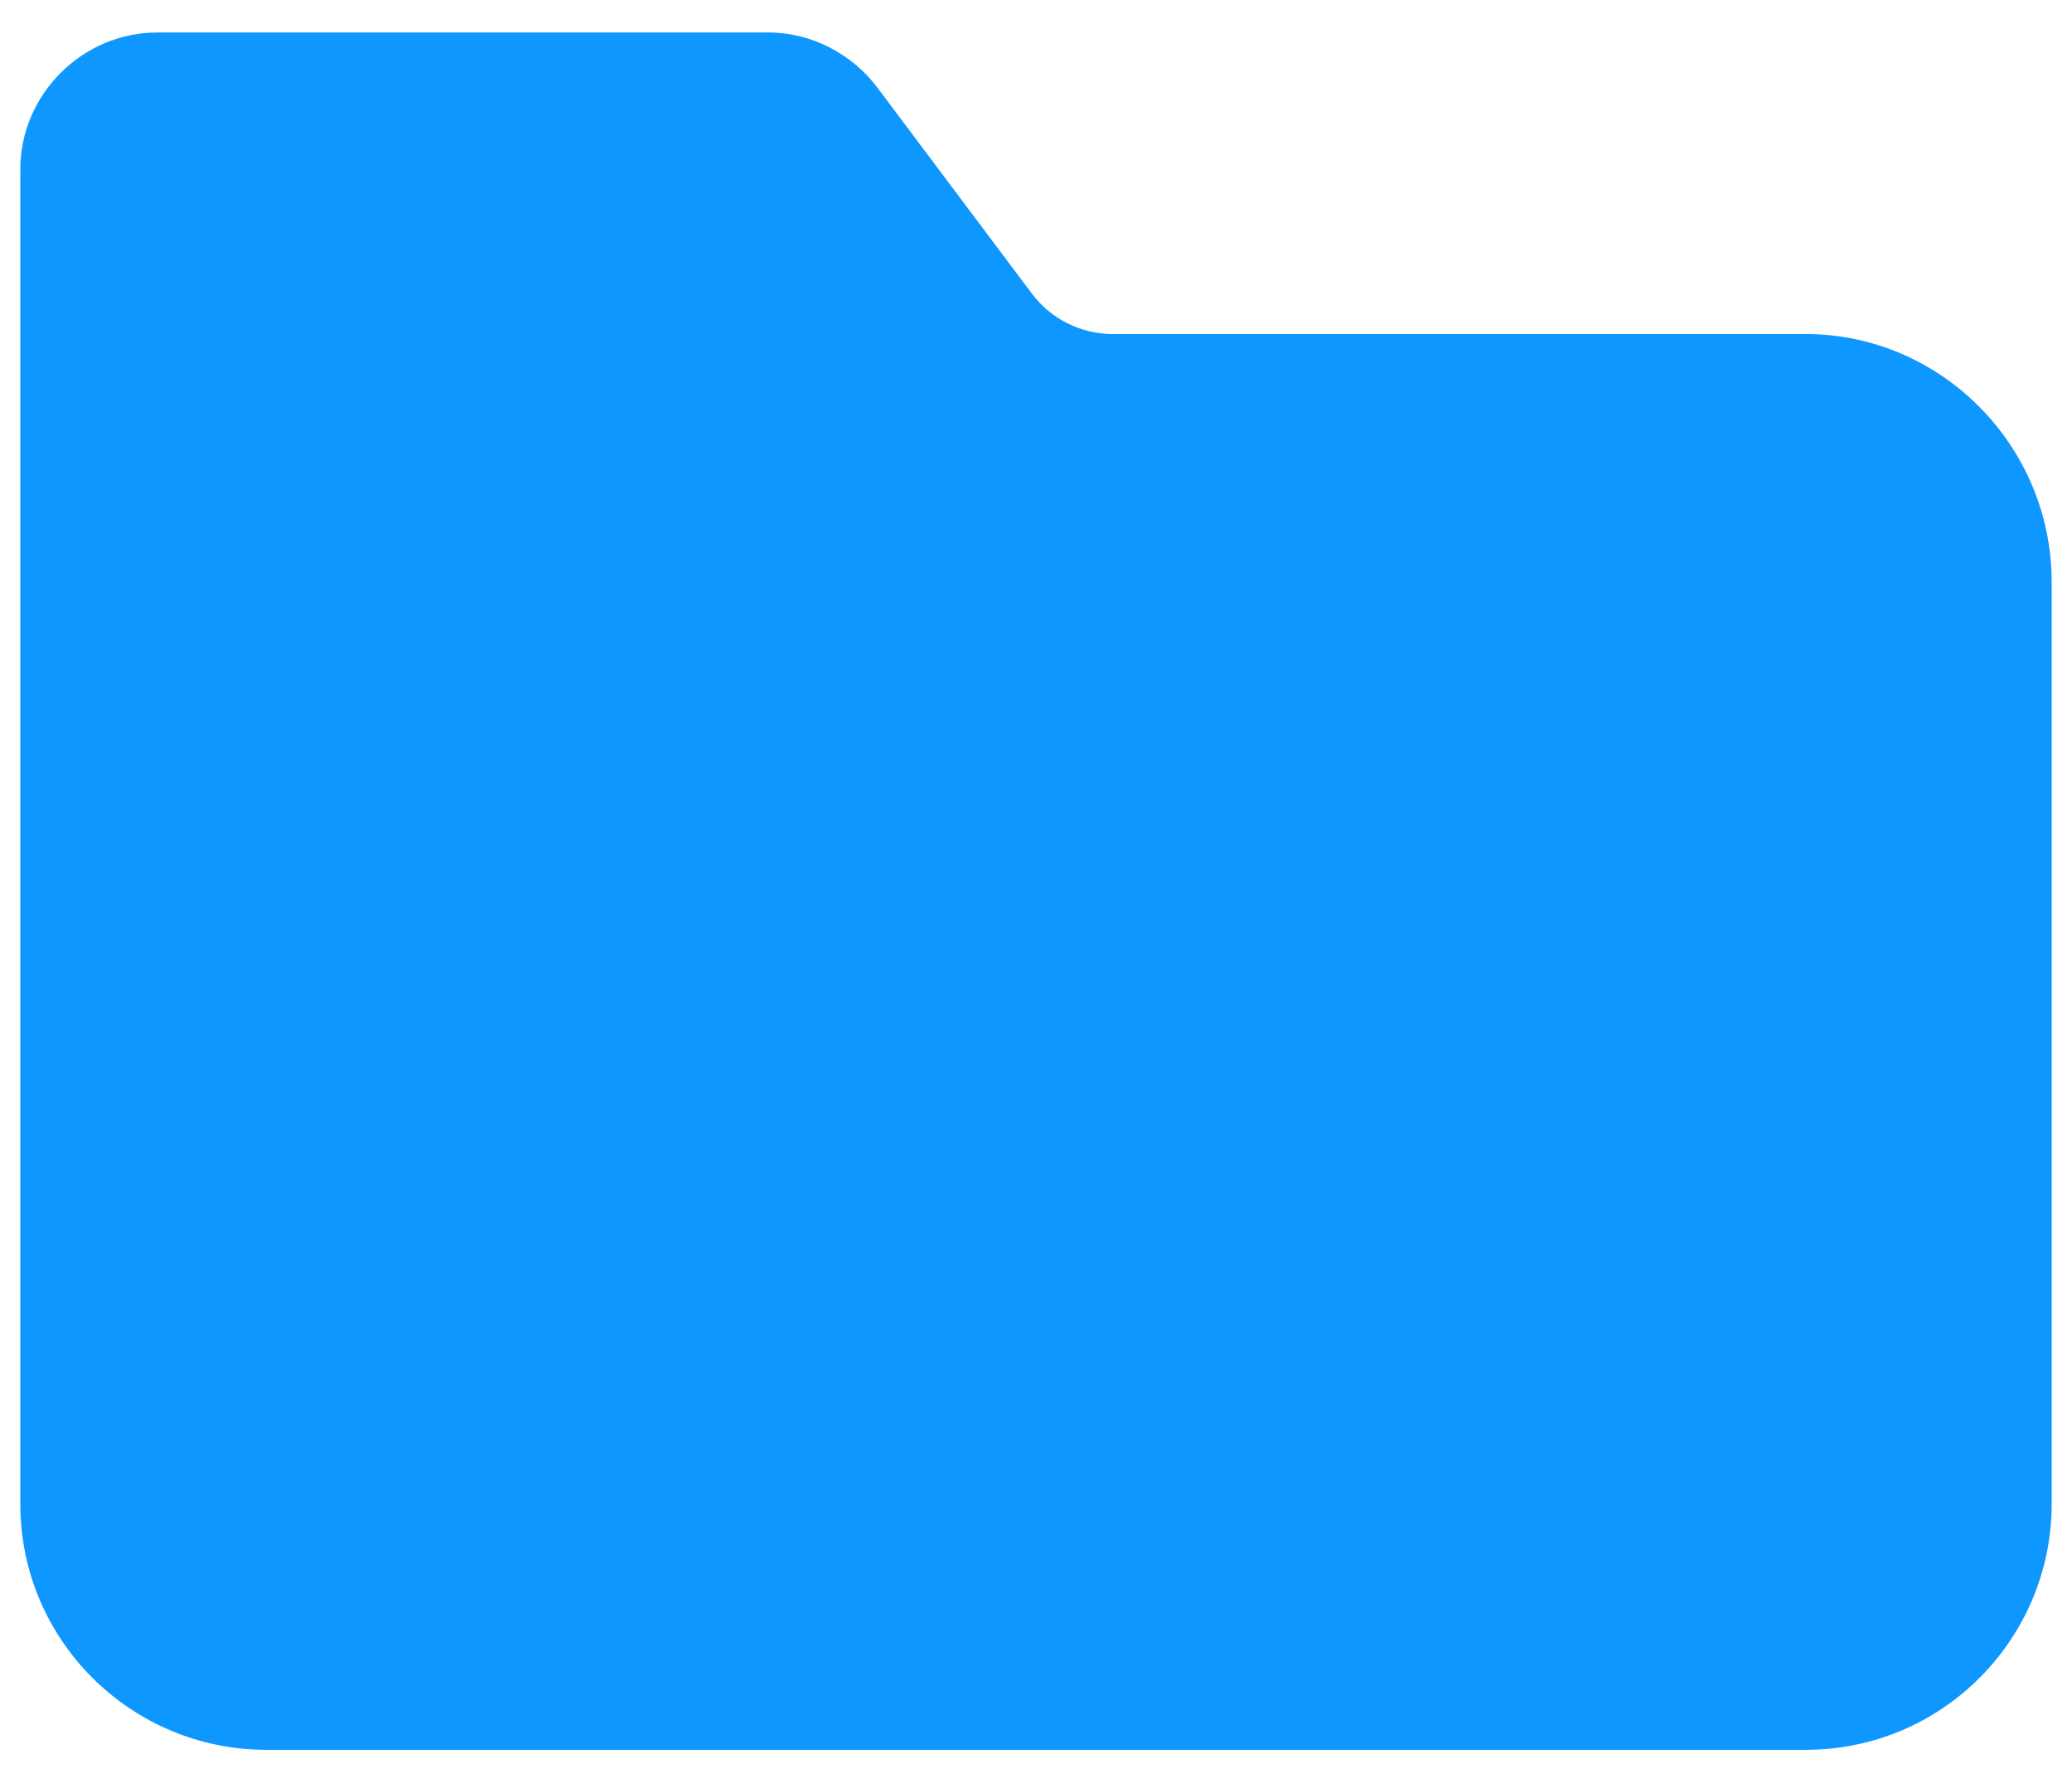 <svg width="51" height="44" viewBox="0 0 51 44" fill="none" xmlns="http://www.w3.org/2000/svg">
<path d="M44.447 8.221H27.395C26.605 8.221 25.868 7.853 25.395 7.221L21.605 2.168C20.974 1.326 19.974 0.8 18.921 0.8H3.868C2.026 0.8 0.5 2.326 0.5 4.168V37.011C0.5 40.379 3.237 43.063 6.553 43.063H44.447C47.816 43.063 50.5 40.326 50.5 37.011V14.326C50.5 10.958 47.763 8.221 44.447 8.221Z" fill="#0D97FF"/>
</svg>
